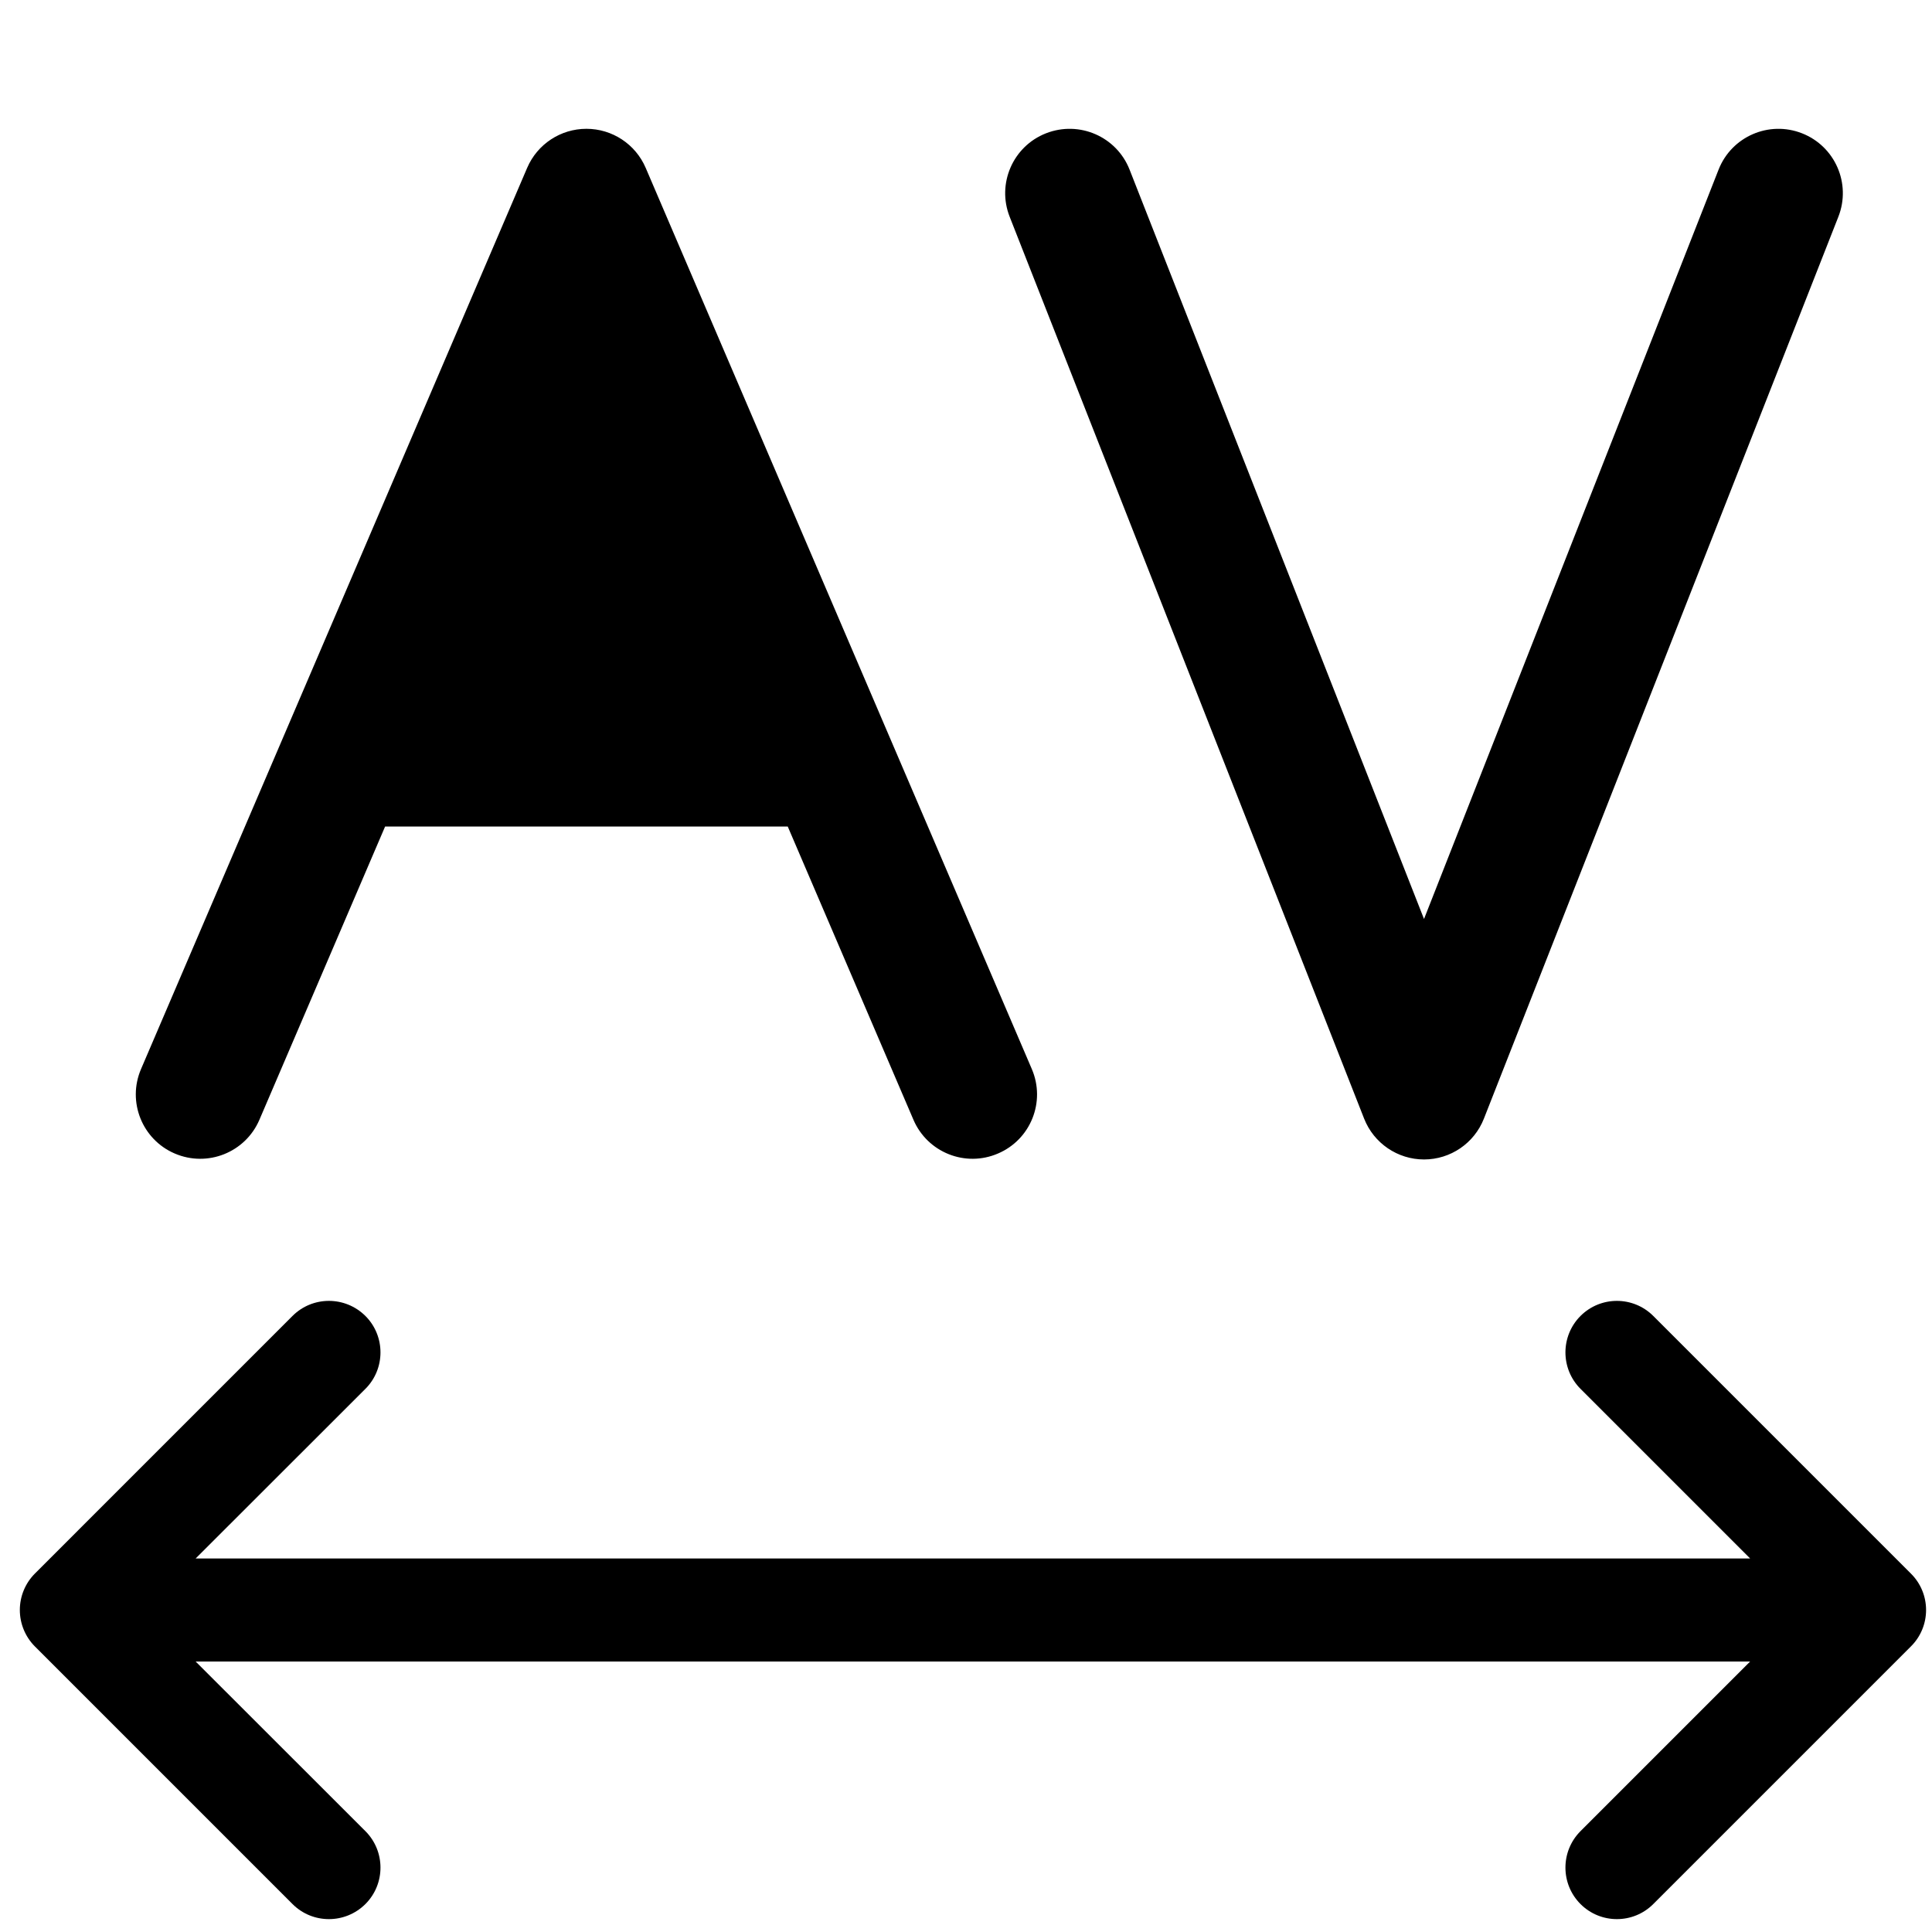 <?xml version="1.0" encoding="UTF-8"?>
<svg width="24" height="24" viewBox="0 0 15 15" fill="none" xmlns="http://www.w3.org/2000/svg">
<path fillRule="evenodd" clipRule="evenodd" d="M4.553 1C4.753 1 4.934 1.119 5.013 1.303L8.011 8.3C8.12 8.554 8.002 8.848 7.748 8.956C7.495 9.065 7.201 8.948 7.092 8.694L6.116 6.417H2.99L2.014 8.694C1.905 8.948 1.611 9.065 1.357 8.956C1.104 8.848 0.986 8.554 1.095 8.3L4.093 1.303C4.172 1.119 4.353 1 4.553 1ZM4.553 2.769L5.752 5.567H3.354L4.553 2.769ZM11.056 9.002C11.262 9.002 11.446 8.876 11.521 8.685L14.273 1.683C14.374 1.426 14.248 1.136 13.991 1.035C13.734 0.934 13.444 1.06 13.343 1.317L11.056 7.135L8.77 1.317C8.669 1.06 8.379 0.934 8.121 1.035C7.864 1.136 7.738 1.426 7.839 1.683L10.591 8.685C10.666 8.876 10.851 9.002 11.056 9.002ZM14.954 12.5C14.954 12.606 14.912 12.708 14.836 12.783L12.836 14.783C12.68 14.939 12.427 14.939 12.271 14.783C12.115 14.627 12.115 14.373 12.271 14.217L13.588 12.9H1.519L2.837 14.217C2.993 14.373 2.993 14.627 2.837 14.783C2.68 14.939 2.427 14.939 2.271 14.783L0.271 12.783C0.196 12.708 0.154 12.606 0.154 12.5C0.154 12.394 0.196 12.292 0.271 12.217L2.271 10.217C2.427 10.061 2.68 10.061 2.837 10.217C2.993 10.373 2.993 10.627 2.837 10.783L1.519 12.1L13.588 12.1L12.271 10.783C12.115 10.627 12.115 10.373 12.271 10.217C12.427 10.061 12.68 10.061 12.836 10.217L14.836 12.217C14.912 12.292 14.954 12.394 14.954 12.5Z" fill="currentColor"/>
</svg>